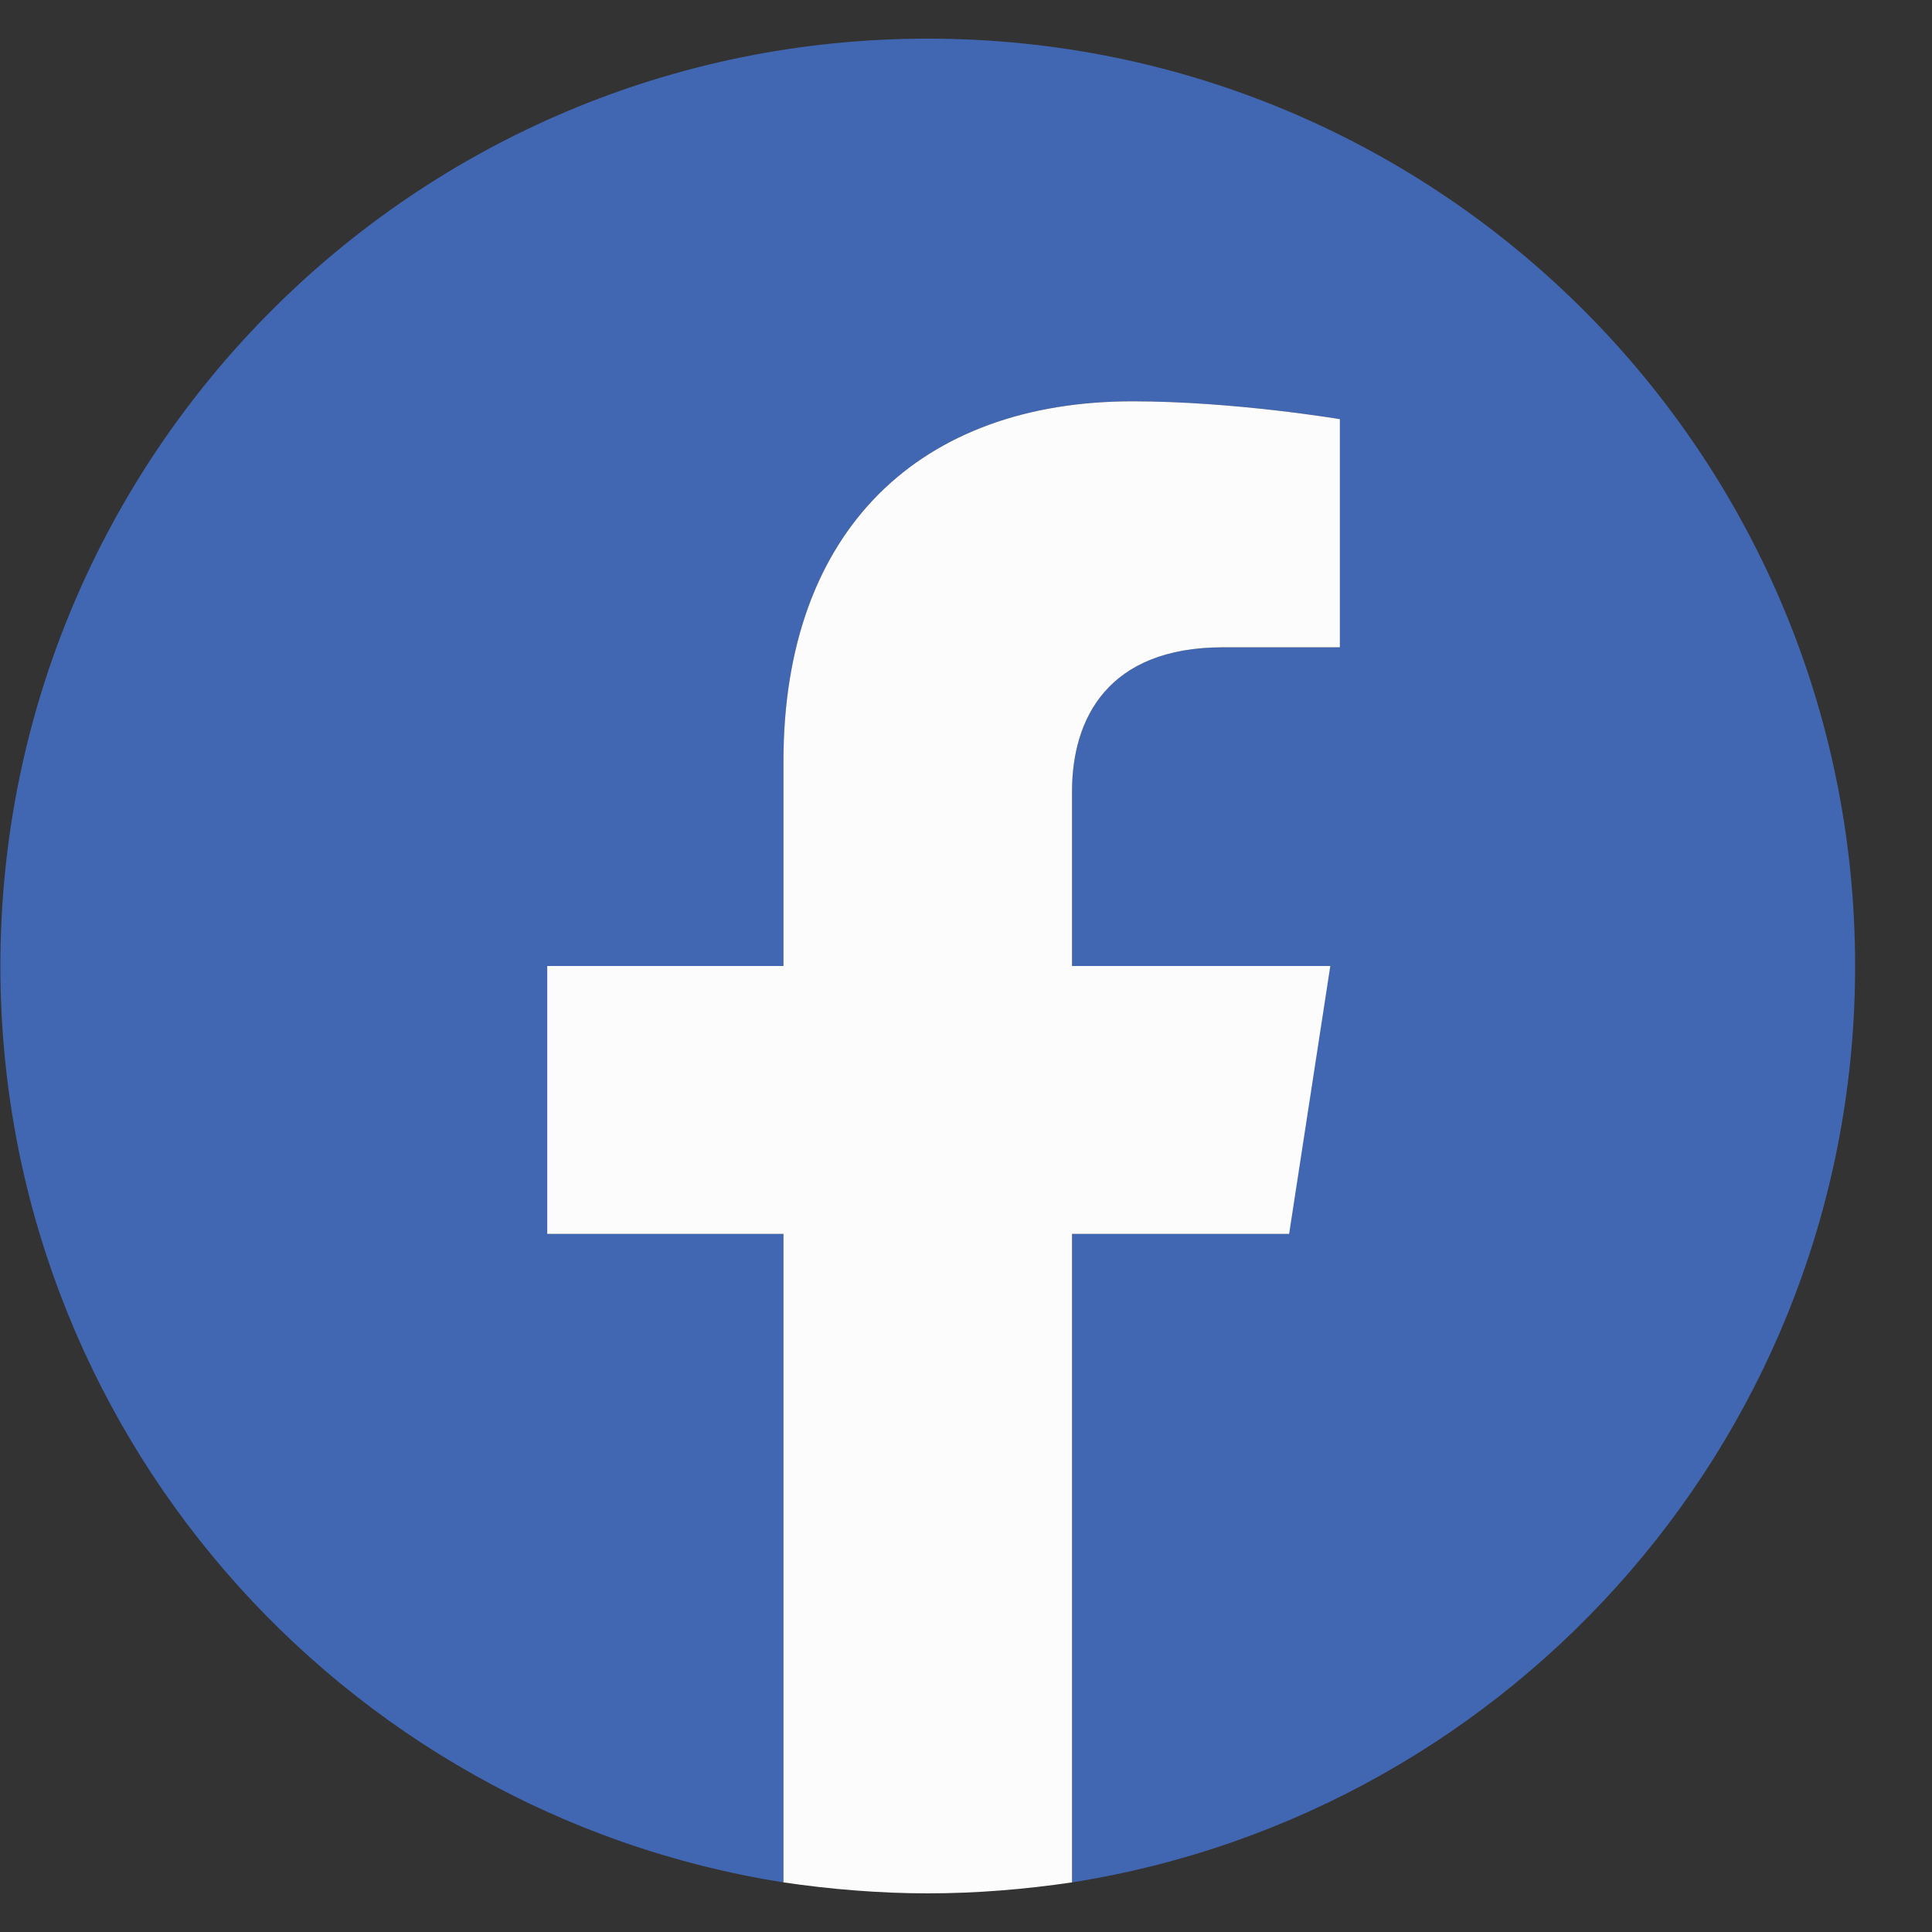 <svg width="25" height="25" viewBox="0 0 25 25" fill="none" xmlns="http://www.w3.org/2000/svg">
<rect x="0" y="0" width="25" height="25" fill="#333333" stroke="none"/>
<g clip-path="url(#clip0_12_4299)">
<path d="M24.005 12.5C24.005 5.869 18.636 0.5 12.005 0.5C5.374 0.5 0.005 5.869 0.005 12.5C0.005 18.491 4.396 23.451 10.138 24.358V15.967H7.081V12.5H10.138V9.851C10.138 6.847 11.916 5.193 14.654 5.193C15.969 5.193 17.338 5.424 17.338 5.424V8.376H15.827C14.334 8.376 13.872 9.3 13.872 10.242V12.5H17.196L16.663 15.967H13.872V24.358C19.614 23.451 24.005 18.491 24.005 12.5Z" fill="#4267B2"/>
<path d="M16.681 15.967L17.214 12.5H13.872V10.242C13.872 9.3 14.334 8.376 15.827 8.376H17.338V5.424C17.338 5.424 15.97 5.193 14.654 5.193C11.916 5.193 10.138 6.847 10.138 9.851V12.5H7.081V15.967H10.138V24.358C10.743 24.447 11.383 24.5 12.005 24.5C12.645 24.5 13.267 24.447 13.872 24.358V15.967H16.681Z" fill="#FCFCFC"/>
</g>
<defs>
<clipPath id="clip0_12_4299">
<rect width="24" height="24" fill="white" transform="translate(0.005 0.5)"/>
</clipPath>
</defs>
</svg>
